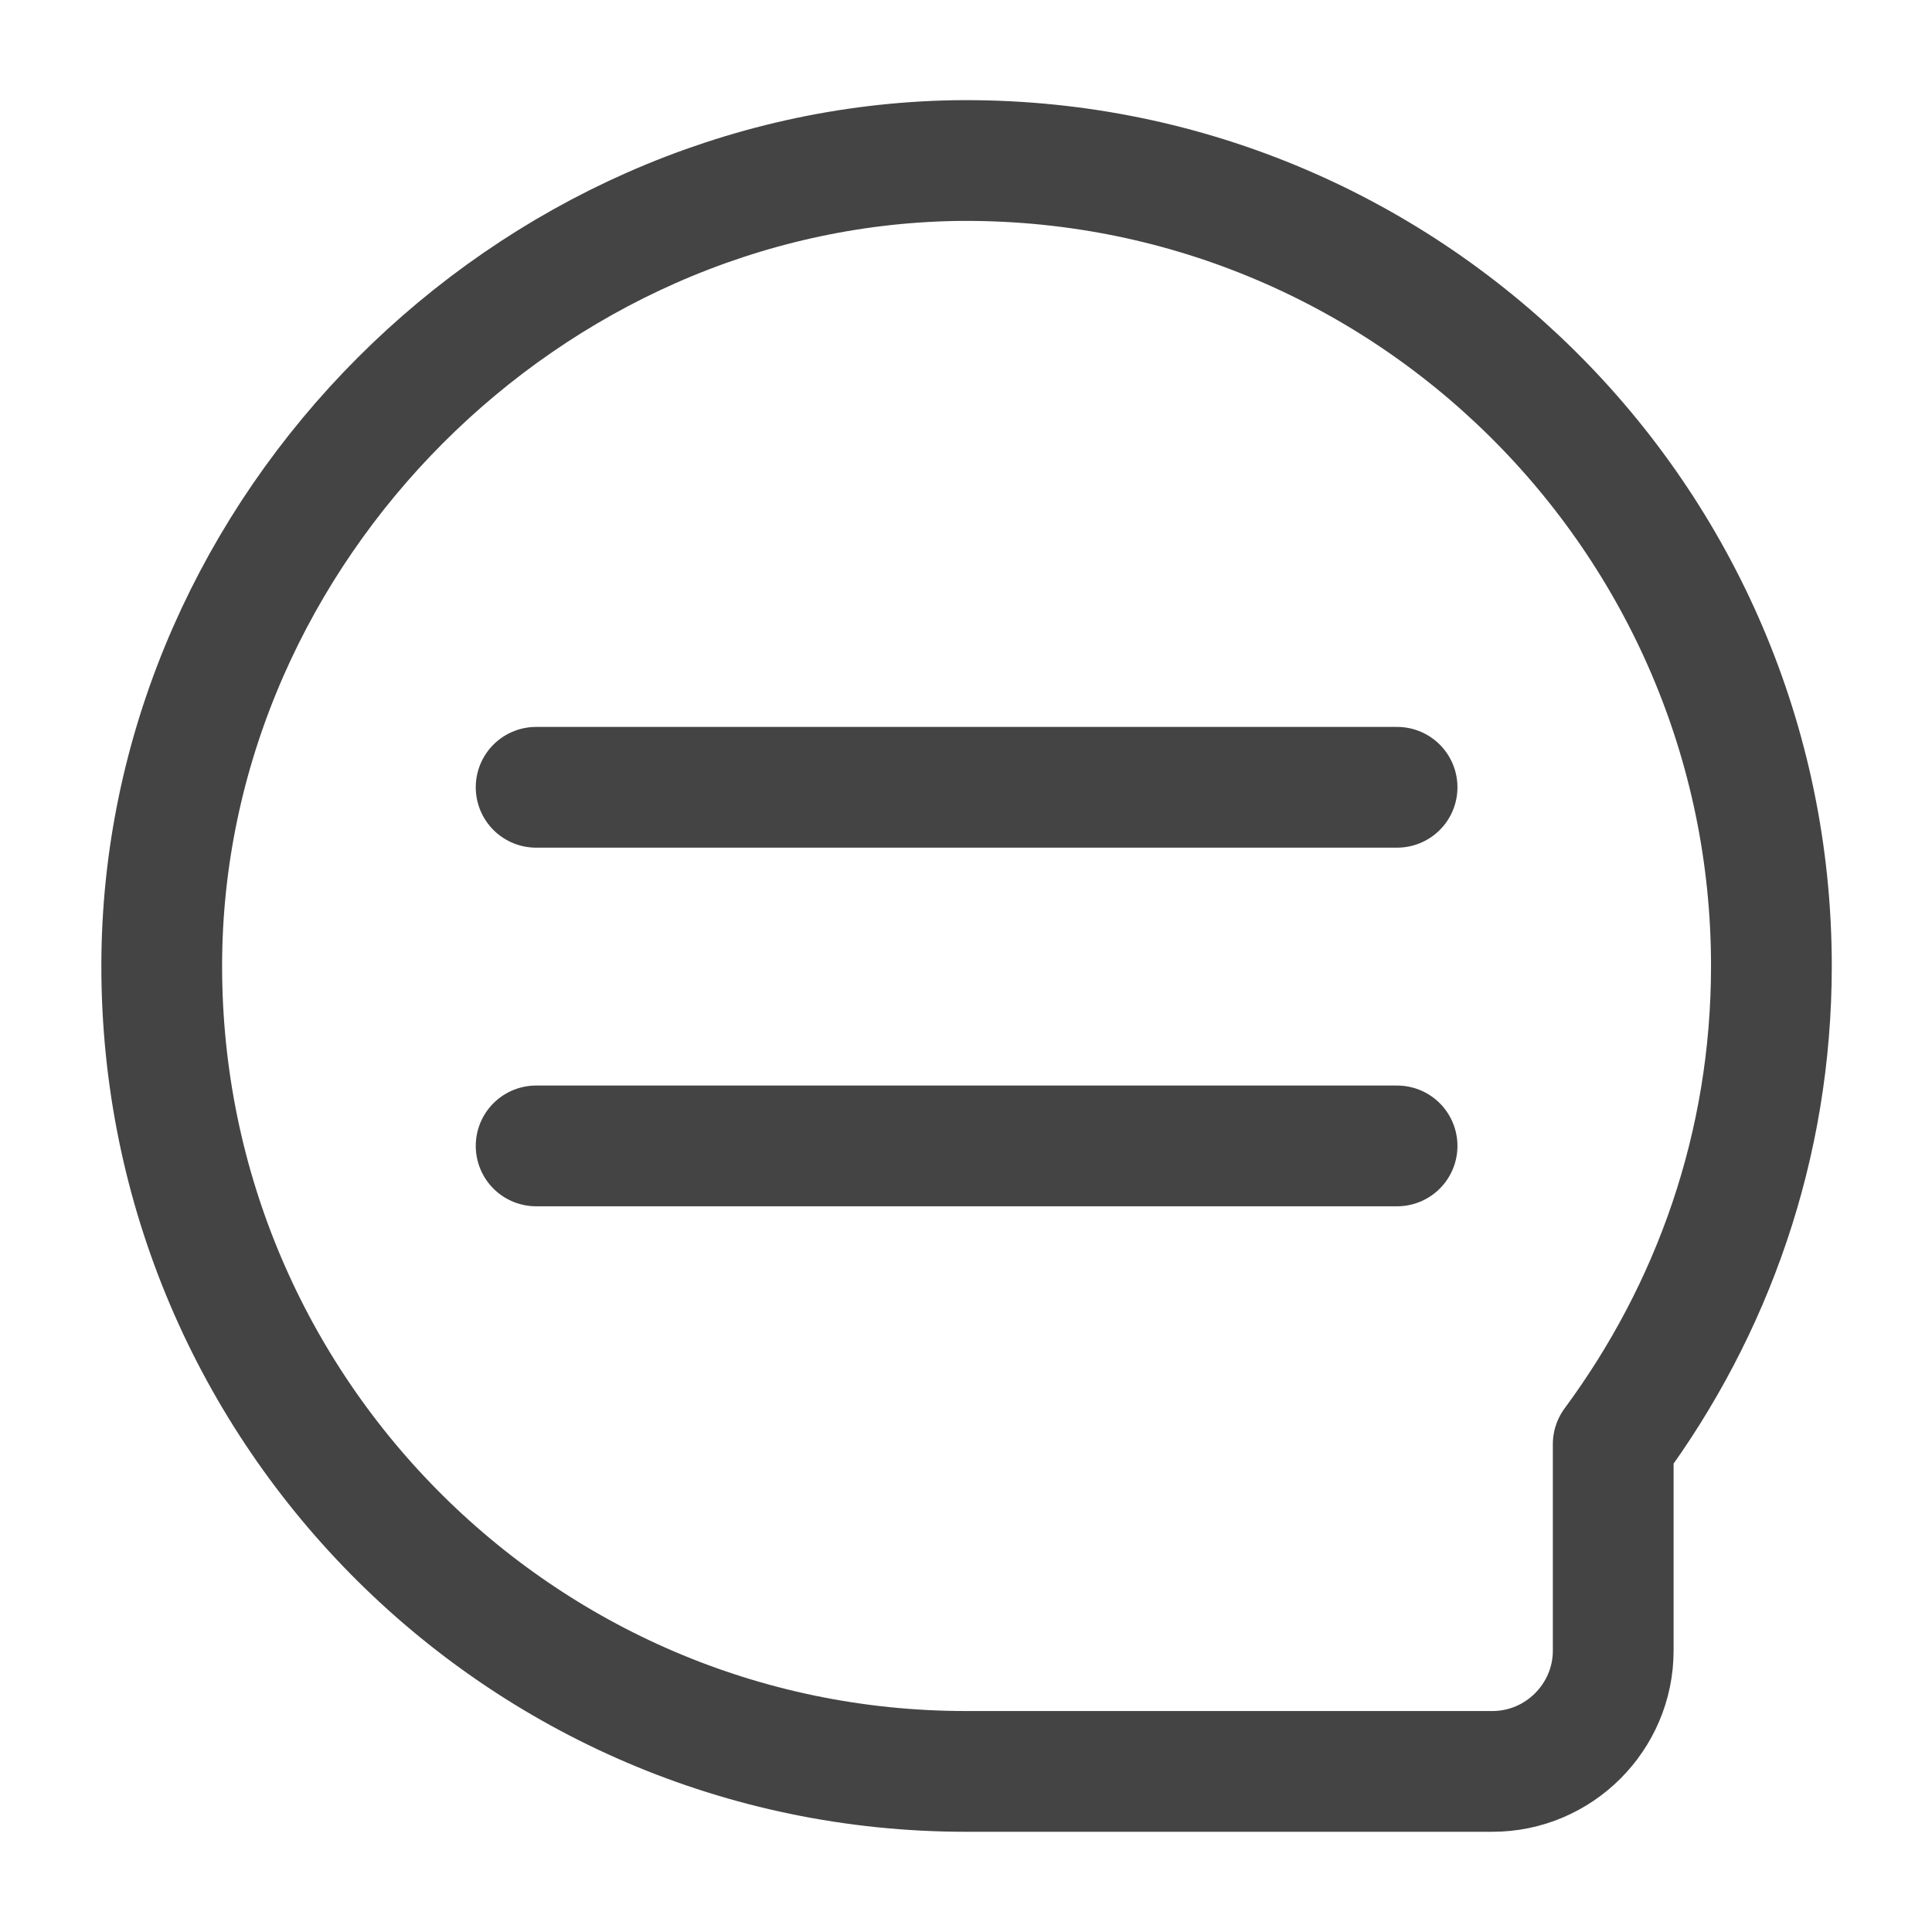 <svg width="16" height="16" viewBox="0 0 16 16" fill="none" xmlns="http://www.w3.org/2000/svg">
<path d="M14.67 8C14.67 4.29 11.63 1.28 7.91 1.33C4.37 1.39 1.39 4.37 1.34 7.91C1.29 11.63 4.29 14.67 8 14.67H12.36C12.91 14.67 13.36 14.22 13.36 13.67V11.96C14.18 10.85 14.67 9.49 14.67 8Z" stroke="#444444" stroke-miterlimit="10" stroke-linecap="round" stroke-linejoin="round"/>
<path d="M4.44 6.52H11.57" stroke="#444444" stroke-miterlimit="10" stroke-linecap="round" stroke-linejoin="round"/>
<path d="M4.44 9.49H11.57" stroke="#444444" stroke-miterlimit="10" stroke-linecap="round" stroke-linejoin="round"/>
</svg>
